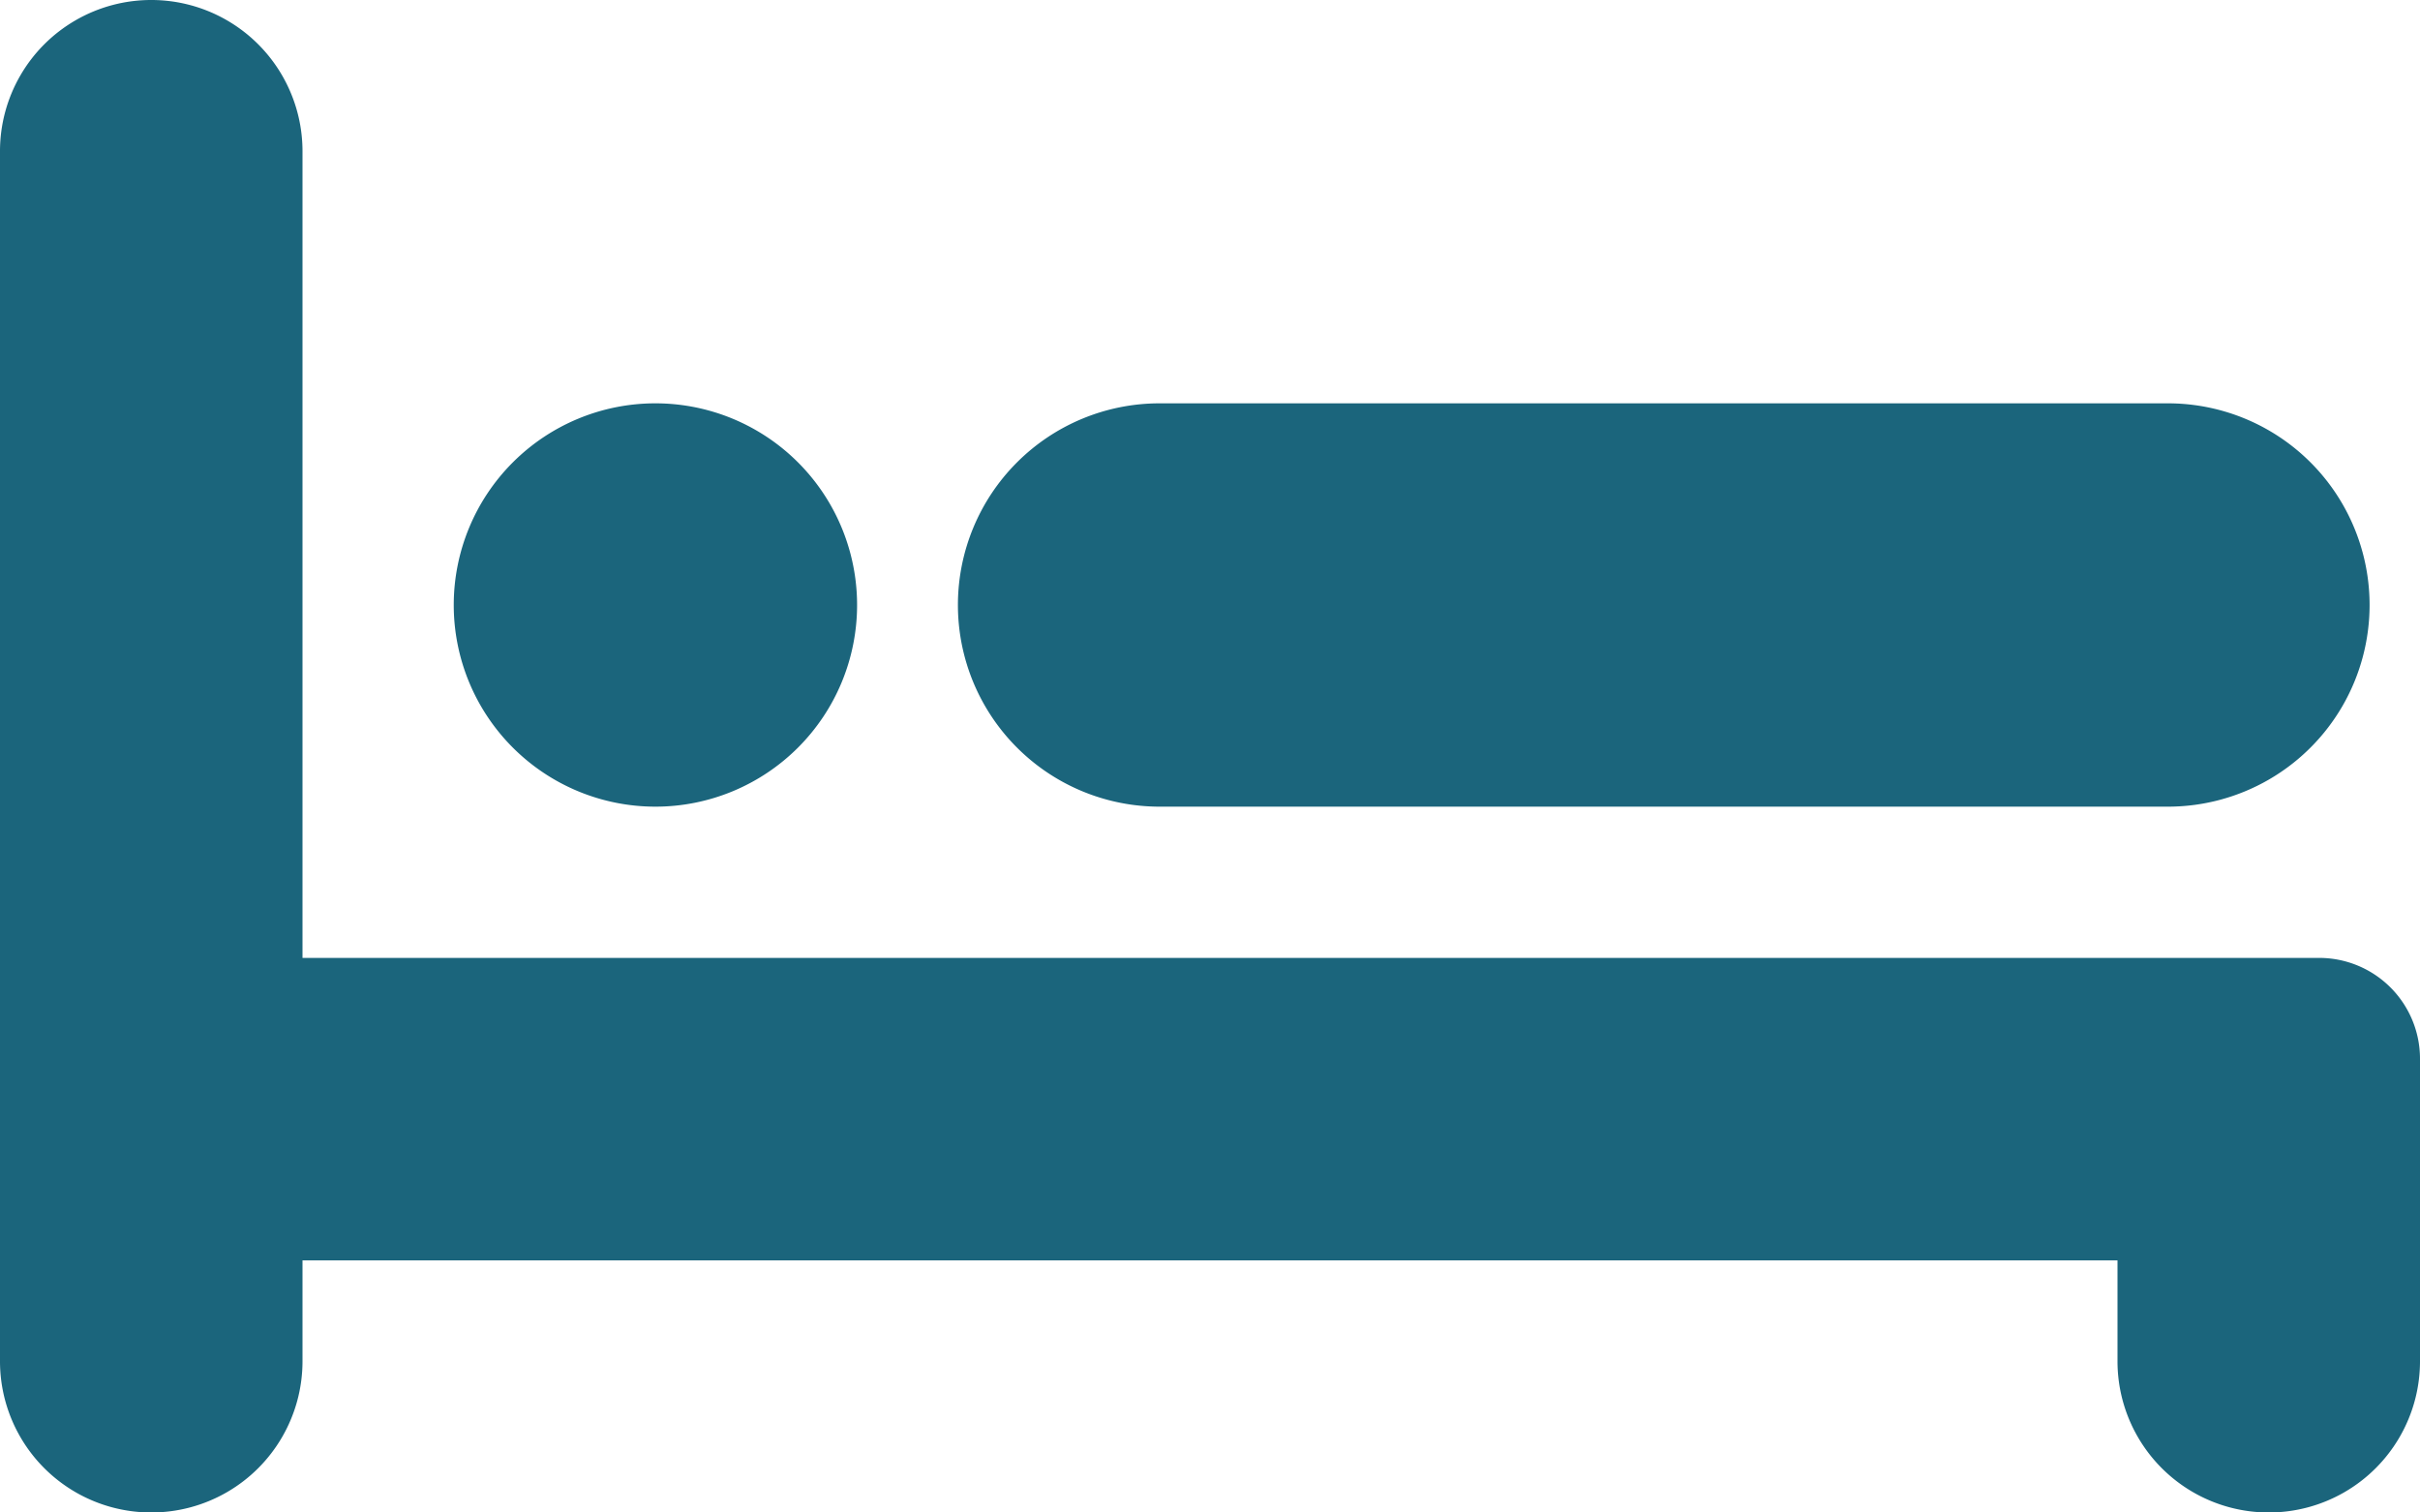 <?xml version="1.0" encoding="UTF-8"?>
<svg xmlns="http://www.w3.org/2000/svg" viewBox="0 0 48 30"><g data-name="Layer 2"><path fill="#1b657c" d="M48 21v6a3 3 0 0 1-6 0v-2H6v2a3 3 0 0 1-6 0V3a3 3 0 0 1 6 0v16h40a2 2 0 0 1 2 2zM13 8a4 4 0 1 0 4 4 4 4 0 0 0-4-4zm30 0H23a4 4 0 0 0-4 4 4 4 0 0 0 4 4h20a4 4 0 0 0 4-4 4 4 0 0 0-4-4z" data-name="Expanded Icons" style="fill: #1b657c;"/></g></svg>
